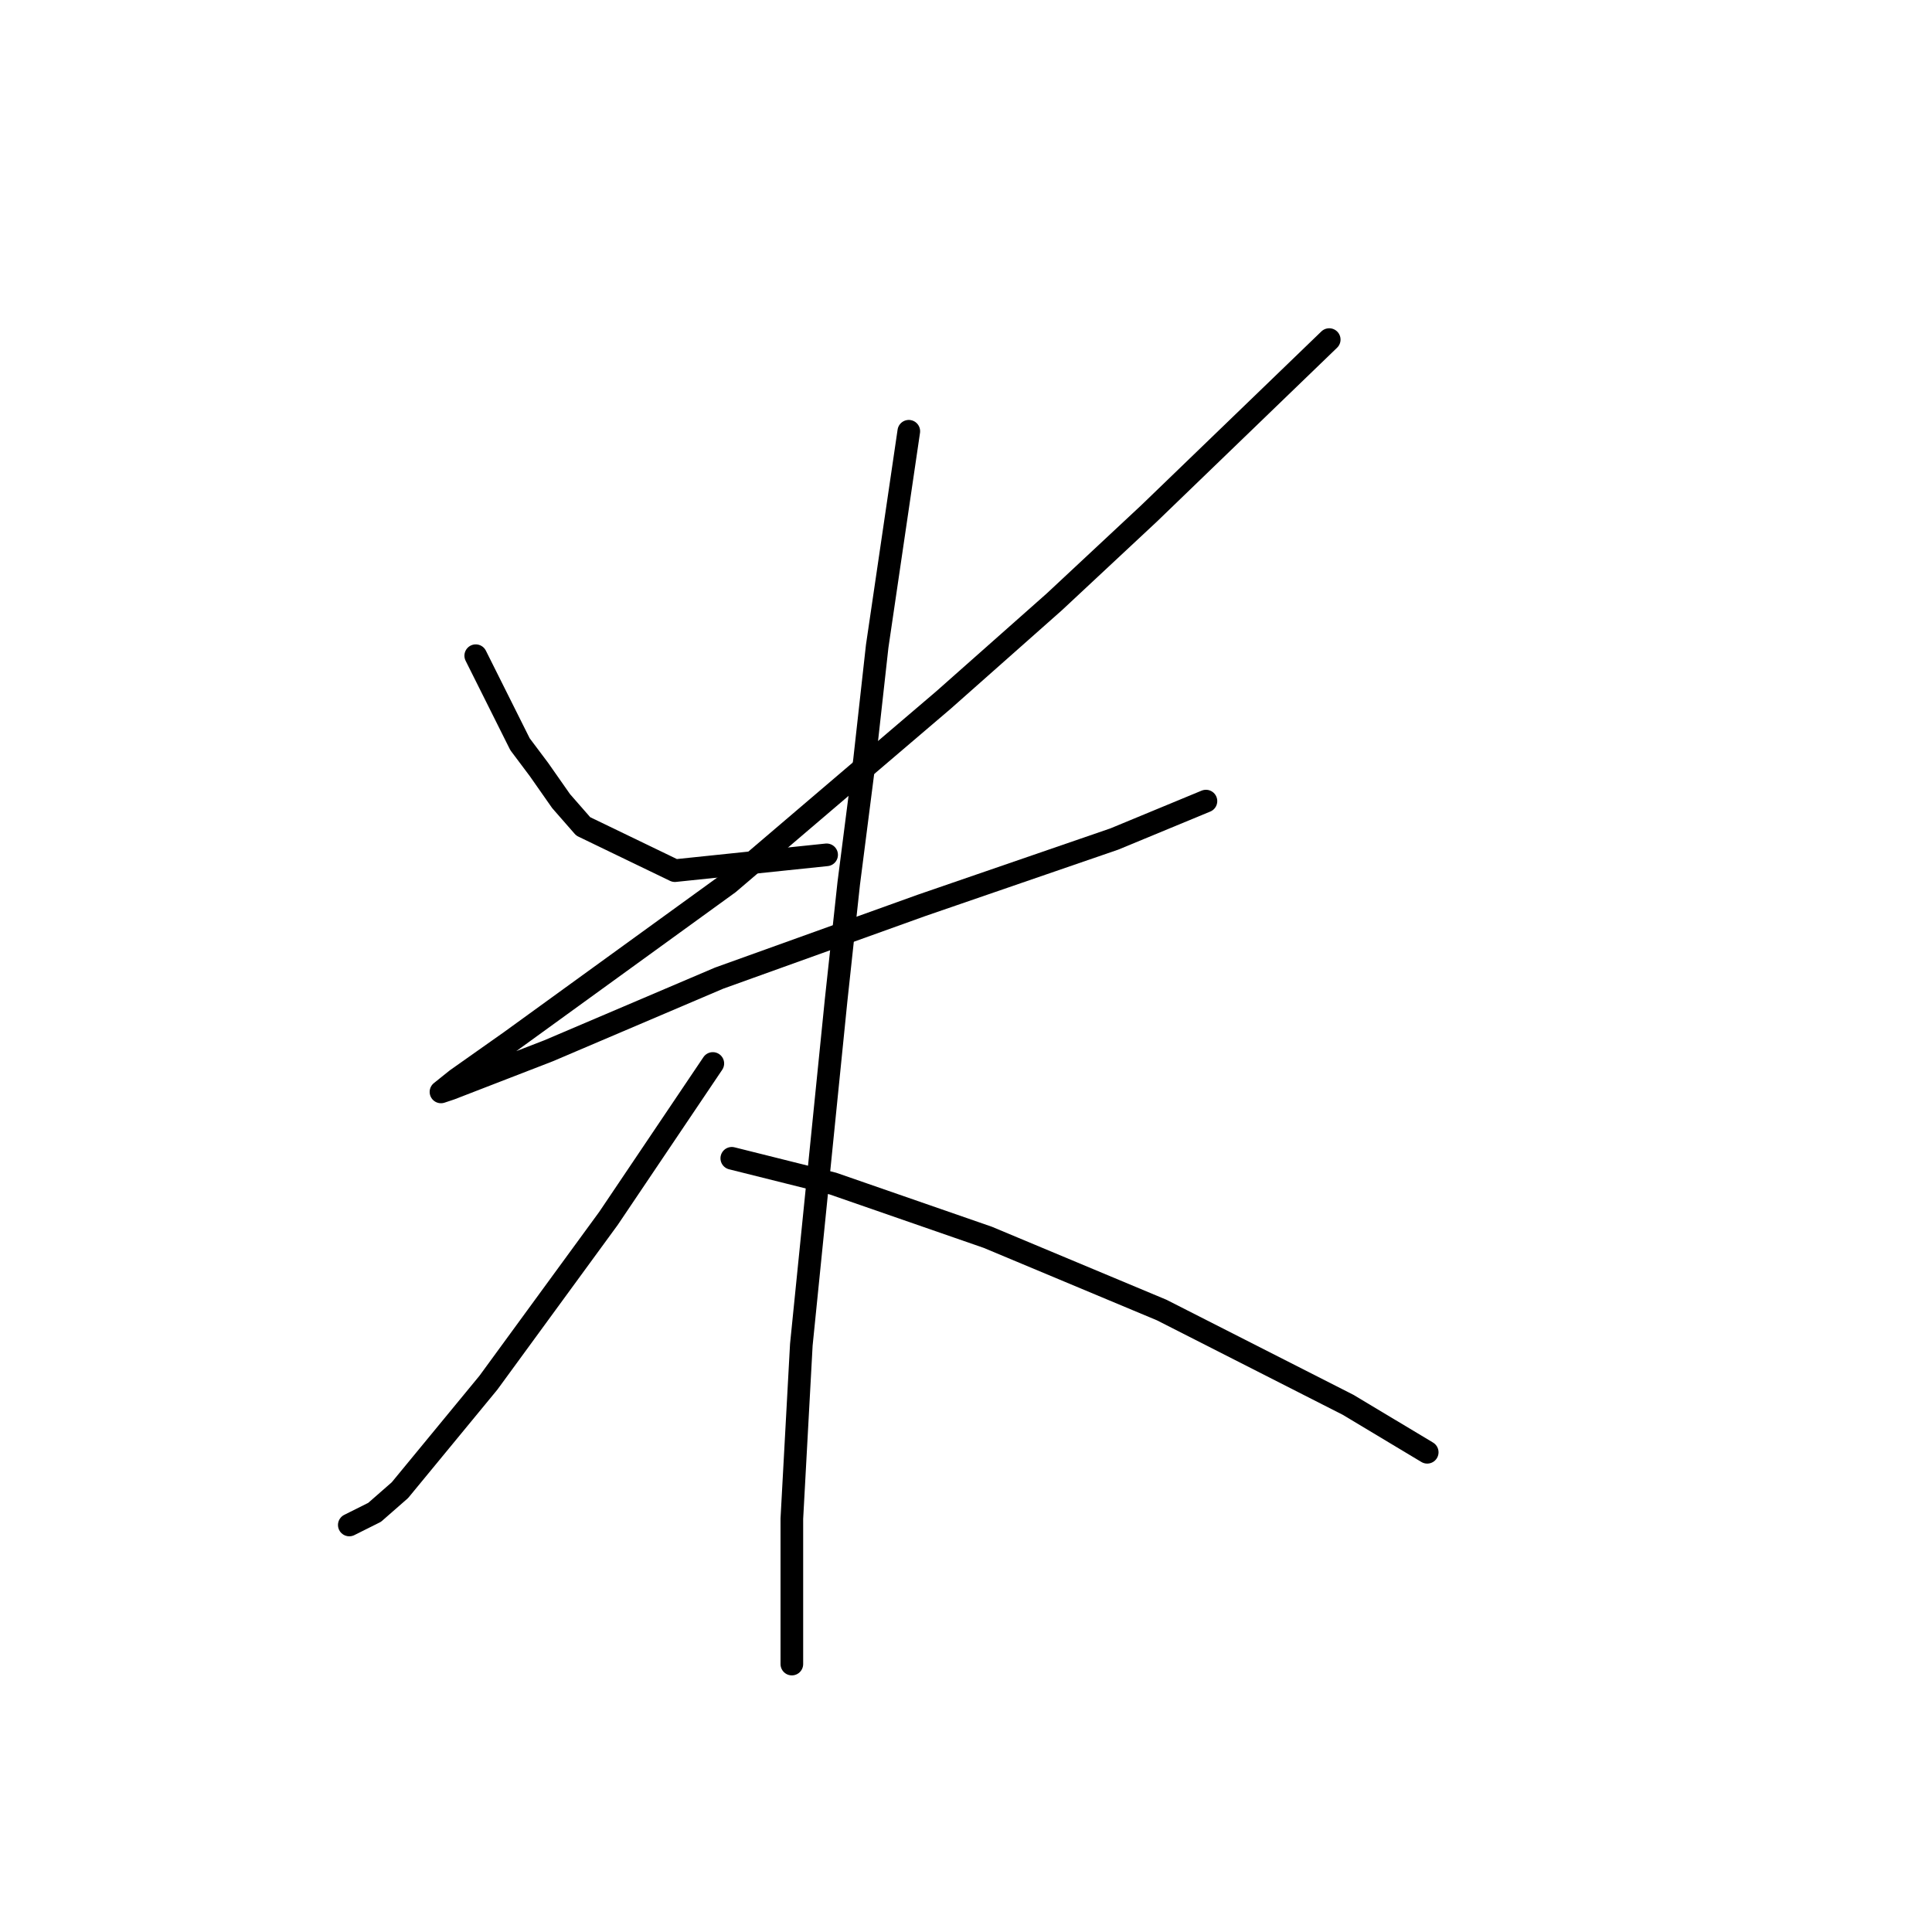 <?xml version="1.0" standalone="no"?>
    <svg width="256" height="256" xmlns="http://www.w3.org/2000/svg" version="1.1">
    <polyline stroke="black" stroke-width="3" stroke-linecap="round" fill="transparent" stroke-linejoin="round" points="63.038 86.883 68.902 98.611 71.415 101.961 74.347 106.15 77.279 109.501 89.426 115.365 109.531 113.27 109.531 113.27 " />
        <polyline stroke="black" stroke-width="3" stroke-linecap="round" fill="transparent" stroke-linejoin="round" points="176.129 44.997 152.255 68.034 139.689 79.762 125.029 92.747 96.547 117.04 67.646 137.983 60.525 143.009 58.431 144.685 59.687 144.266 72.672 139.24 95.29 129.606 122.097 119.972 147.647 111.176 159.794 106.15 159.794 106.15 " />
        <polyline stroke="black" stroke-width="3" stroke-linecap="round" fill="transparent" stroke-linejoin="round" points="120.421 57.144 116.233 85.626 114.557 100.705 112.463 117.04 110.788 132.538 106.18 178.193 104.924 201.23 104.924 215.471 104.924 218.822 104.924 220.498 104.924 220.498 " />
        <polyline stroke="black" stroke-width="3" stroke-linecap="round" fill="transparent" stroke-linejoin="round" points="94.452 140.915 80.63 161.439 72.672 172.329 64.714 183.219 52.986 197.461 49.635 200.393 46.284 202.068 46.284 202.068 " />
        <polyline stroke="black" stroke-width="3" stroke-linecap="round" fill="transparent" stroke-linejoin="round" points="96.966 153.481 110.369 156.832 130.893 163.952 153.93 173.586 178.642 186.151 189.114 192.434 189.114 192.434 " />
        </svg>